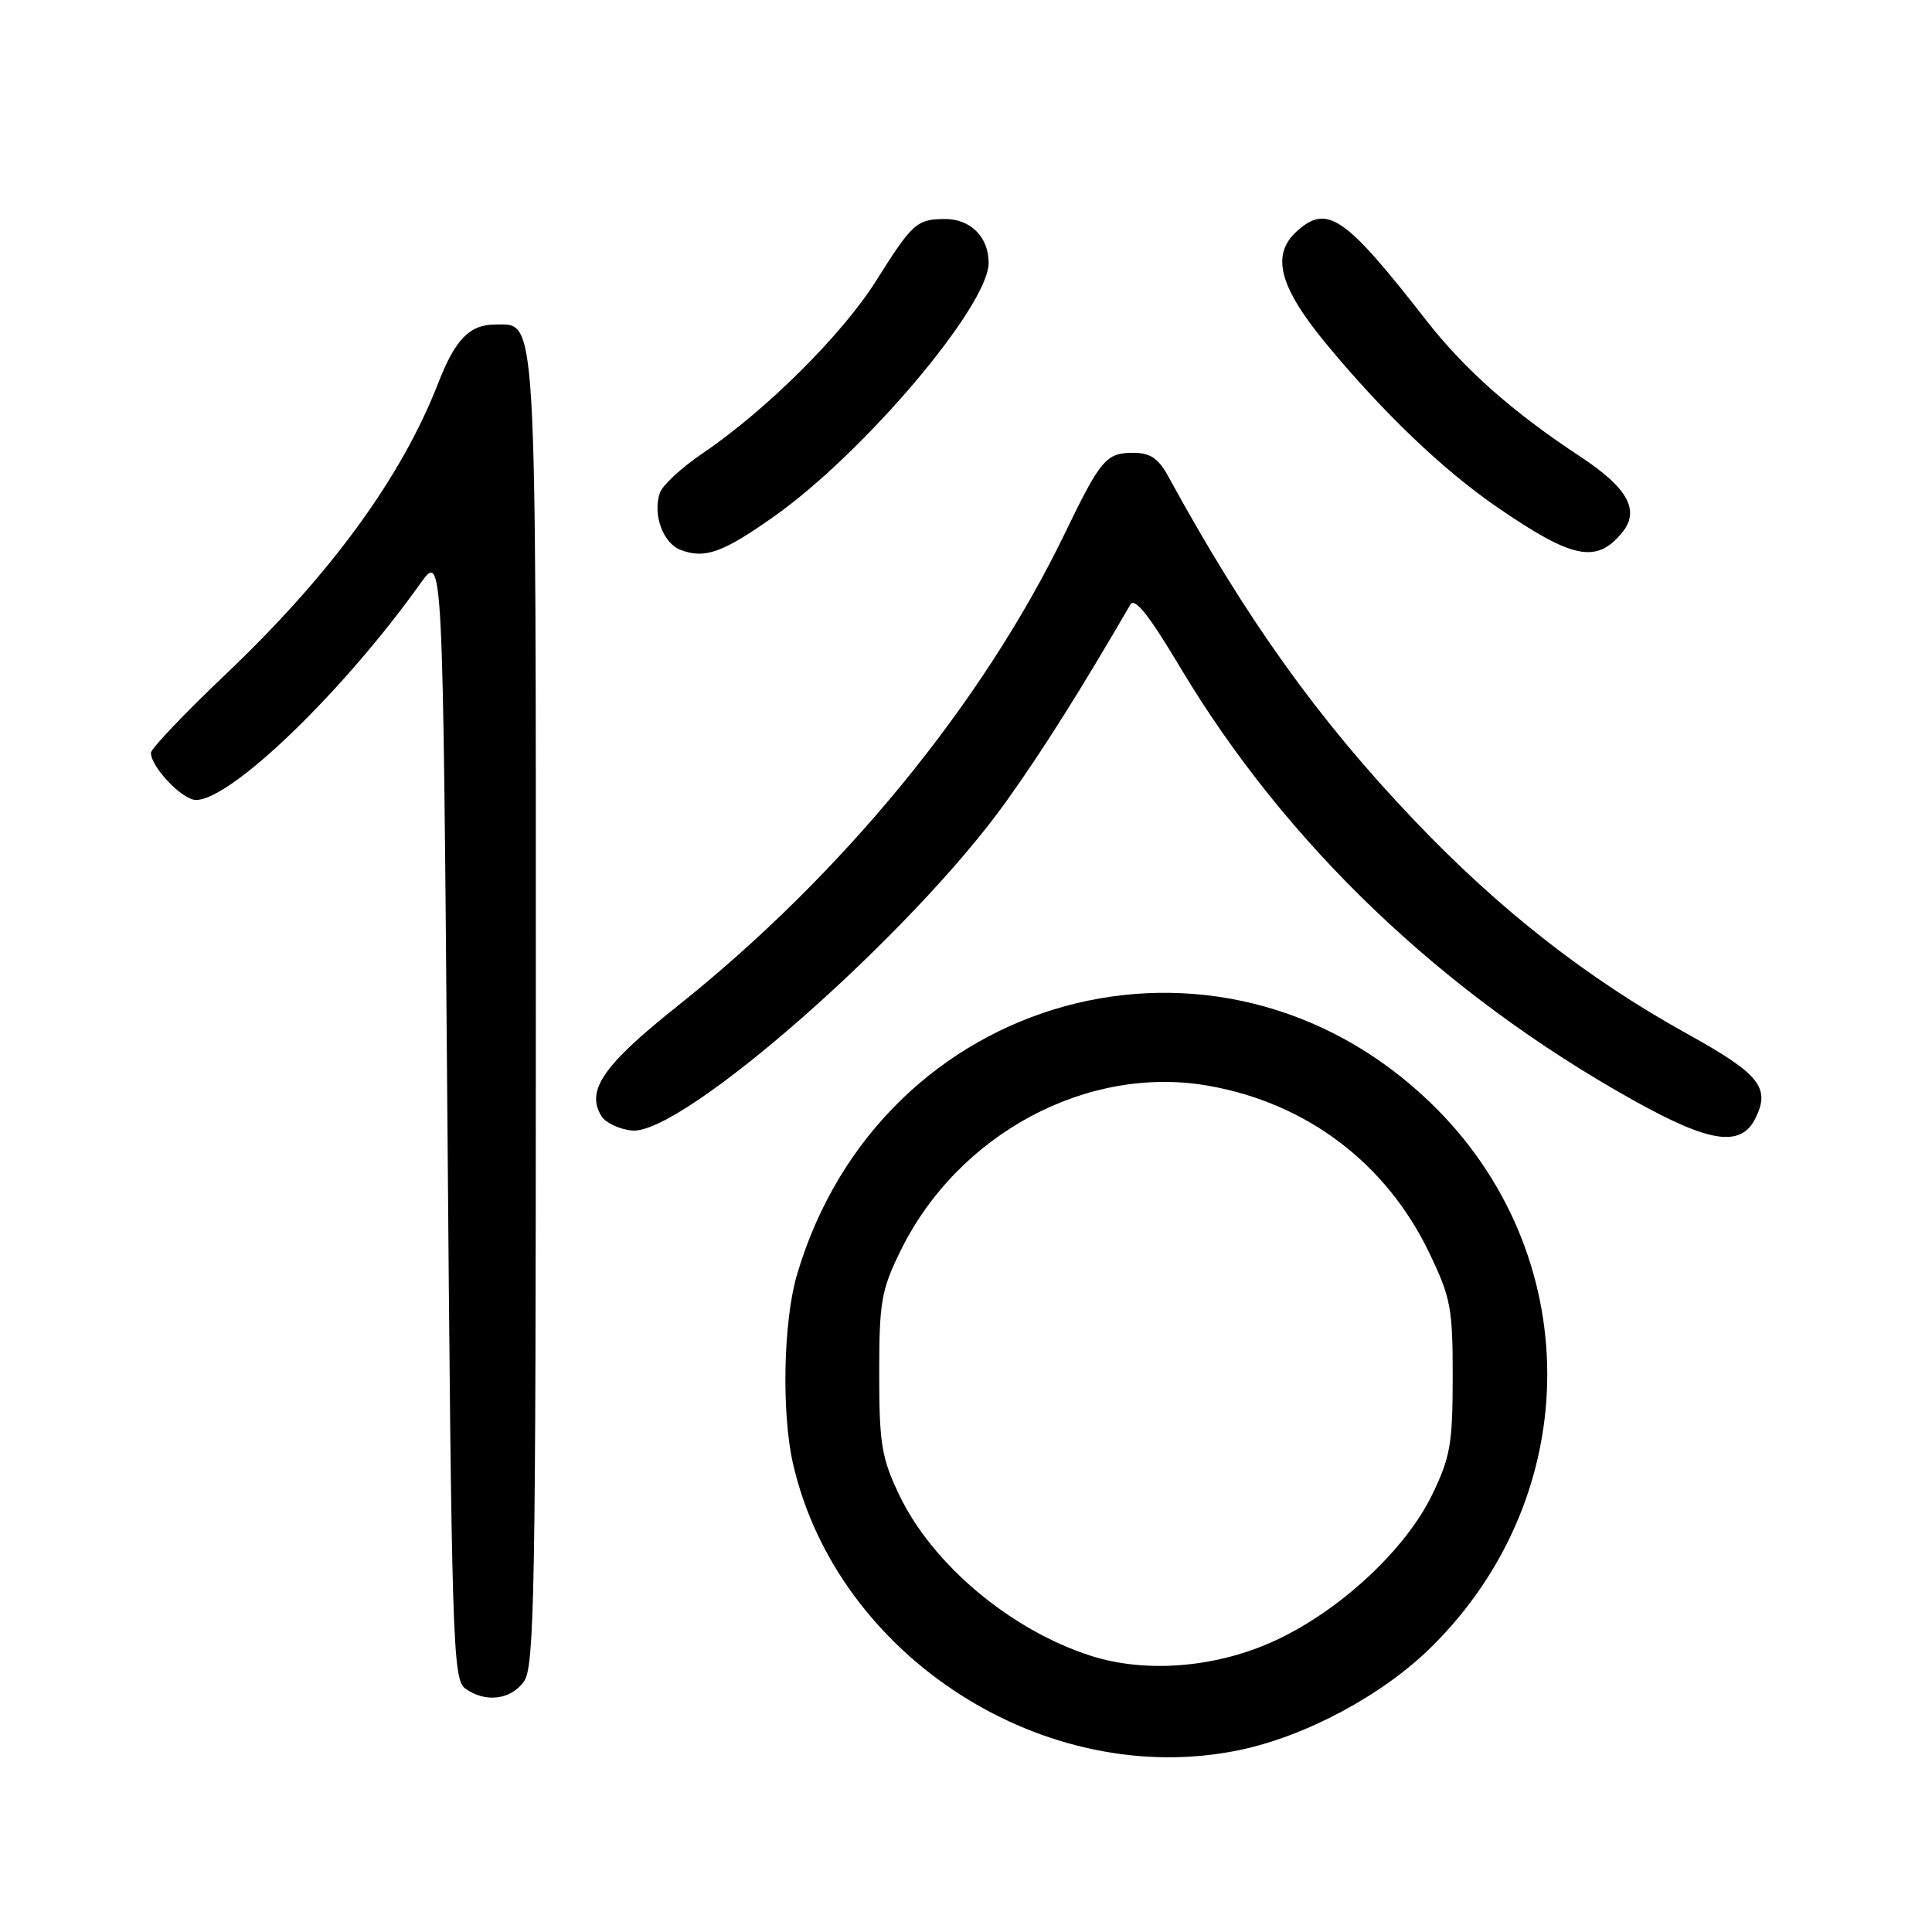 <?xml version="1.0" encoding="UTF-8" standalone="no"?>
<!DOCTYPE svg PUBLIC "-//W3C//DTD SVG 1.1//EN" "http://www.w3.org/Graphics/SVG/1.1/DTD/svg11.dtd" >
<svg xmlns="http://www.w3.org/2000/svg" xmlns:xlink="http://www.w3.org/1999/xlink" version="1.1" viewBox="0 0 256 256">
 <g >
 <path fill="currentColor"
d=" M 164.20 231.90 C 173.01 230.08 183.21 224.61 189.65 218.25 C 210.22 197.95 210.13 165.89 189.46 146.03 C 161.45 119.14 116.63 131.38 105.60 168.93 C 103.79 175.08 103.54 187.29 105.09 194.00 C 110.97 219.57 138.51 237.22 164.20 231.90 Z  M 69.44 222.78 C 70.82 220.81 71.00 210.72 71.00 134.00 C 71.00 39.95 71.18 43.00 65.63 43.00 C 62.24 43.00 60.32 44.96 58.08 50.73 C 53.22 63.24 43.82 76.12 29.90 89.35 C 24.46 94.53 20.00 99.20 20.00 99.75 C 20.00 101.64 24.16 106.00 25.97 106.00 C 30.61 106.00 45.45 91.68 55.70 77.32 C 58.68 73.14 58.68 73.14 59.28 147.79 C 59.84 217.38 59.99 222.52 61.63 223.72 C 64.29 225.67 67.71 225.25 69.44 222.78 Z  M 232.61 148.17 C 234.62 144.11 233.15 142.30 223.55 136.98 C 210.27 129.62 198.73 120.59 187.40 108.70 C 174.62 95.29 165.11 81.99 154.80 63.12 C 153.49 60.73 152.41 60.00 150.17 60.00 C 146.57 60.00 145.85 60.85 141.10 70.67 C 130.16 93.28 111.55 115.97 89.63 133.42 C 79.91 141.16 77.60 144.53 79.70 147.90 C 80.25 148.78 82.07 149.64 83.74 149.80 C 90.38 150.47 120.78 123.74 133.33 106.20 C 138.11 99.52 143.29 91.30 149.78 80.11 C 150.35 79.12 152.26 81.52 156.32 88.33 C 170.33 111.81 191.15 131.70 216.50 145.83 C 226.59 151.46 230.69 152.05 232.61 148.17 Z  M 102.50 68.48 C 114.46 60.05 131.00 40.52 131.00 34.83 C 131.00 31.40 128.60 29.00 125.18 29.02 C 121.48 29.04 120.88 29.58 116.08 37.22 C 111.62 44.32 101.49 54.39 93.07 60.09 C 90.30 61.97 87.76 64.32 87.43 65.32 C 86.46 68.22 87.87 72.02 90.24 72.89 C 93.42 74.07 95.78 73.22 102.50 68.48 Z  M 214.91 70.61 C 217.36 67.66 215.72 64.67 209.41 60.51 C 200.47 54.63 194.03 48.93 188.98 42.44 C 178.21 28.62 175.86 27.00 171.83 30.65 C 168.39 33.77 169.49 37.99 175.69 45.51 C 183.19 54.60 191.16 62.23 198.29 67.14 C 208.34 74.06 211.50 74.72 214.91 70.61 Z  M 144.57 219.41 C 133.91 216.00 123.50 207.26 119.11 198.00 C 116.81 193.16 116.50 191.25 116.50 182.00 C 116.50 172.50 116.77 170.95 119.33 165.73 C 126.94 150.23 144.10 141.04 160.13 143.87 C 173.15 146.16 183.68 154.13 189.38 166.00 C 192.24 171.95 192.50 173.35 192.49 182.50 C 192.48 191.40 192.17 193.13 189.70 198.19 C 186.19 205.36 177.62 213.33 169.15 217.30 C 161.35 220.96 151.96 221.77 144.57 219.41 Z "/>
</g>
</svg>